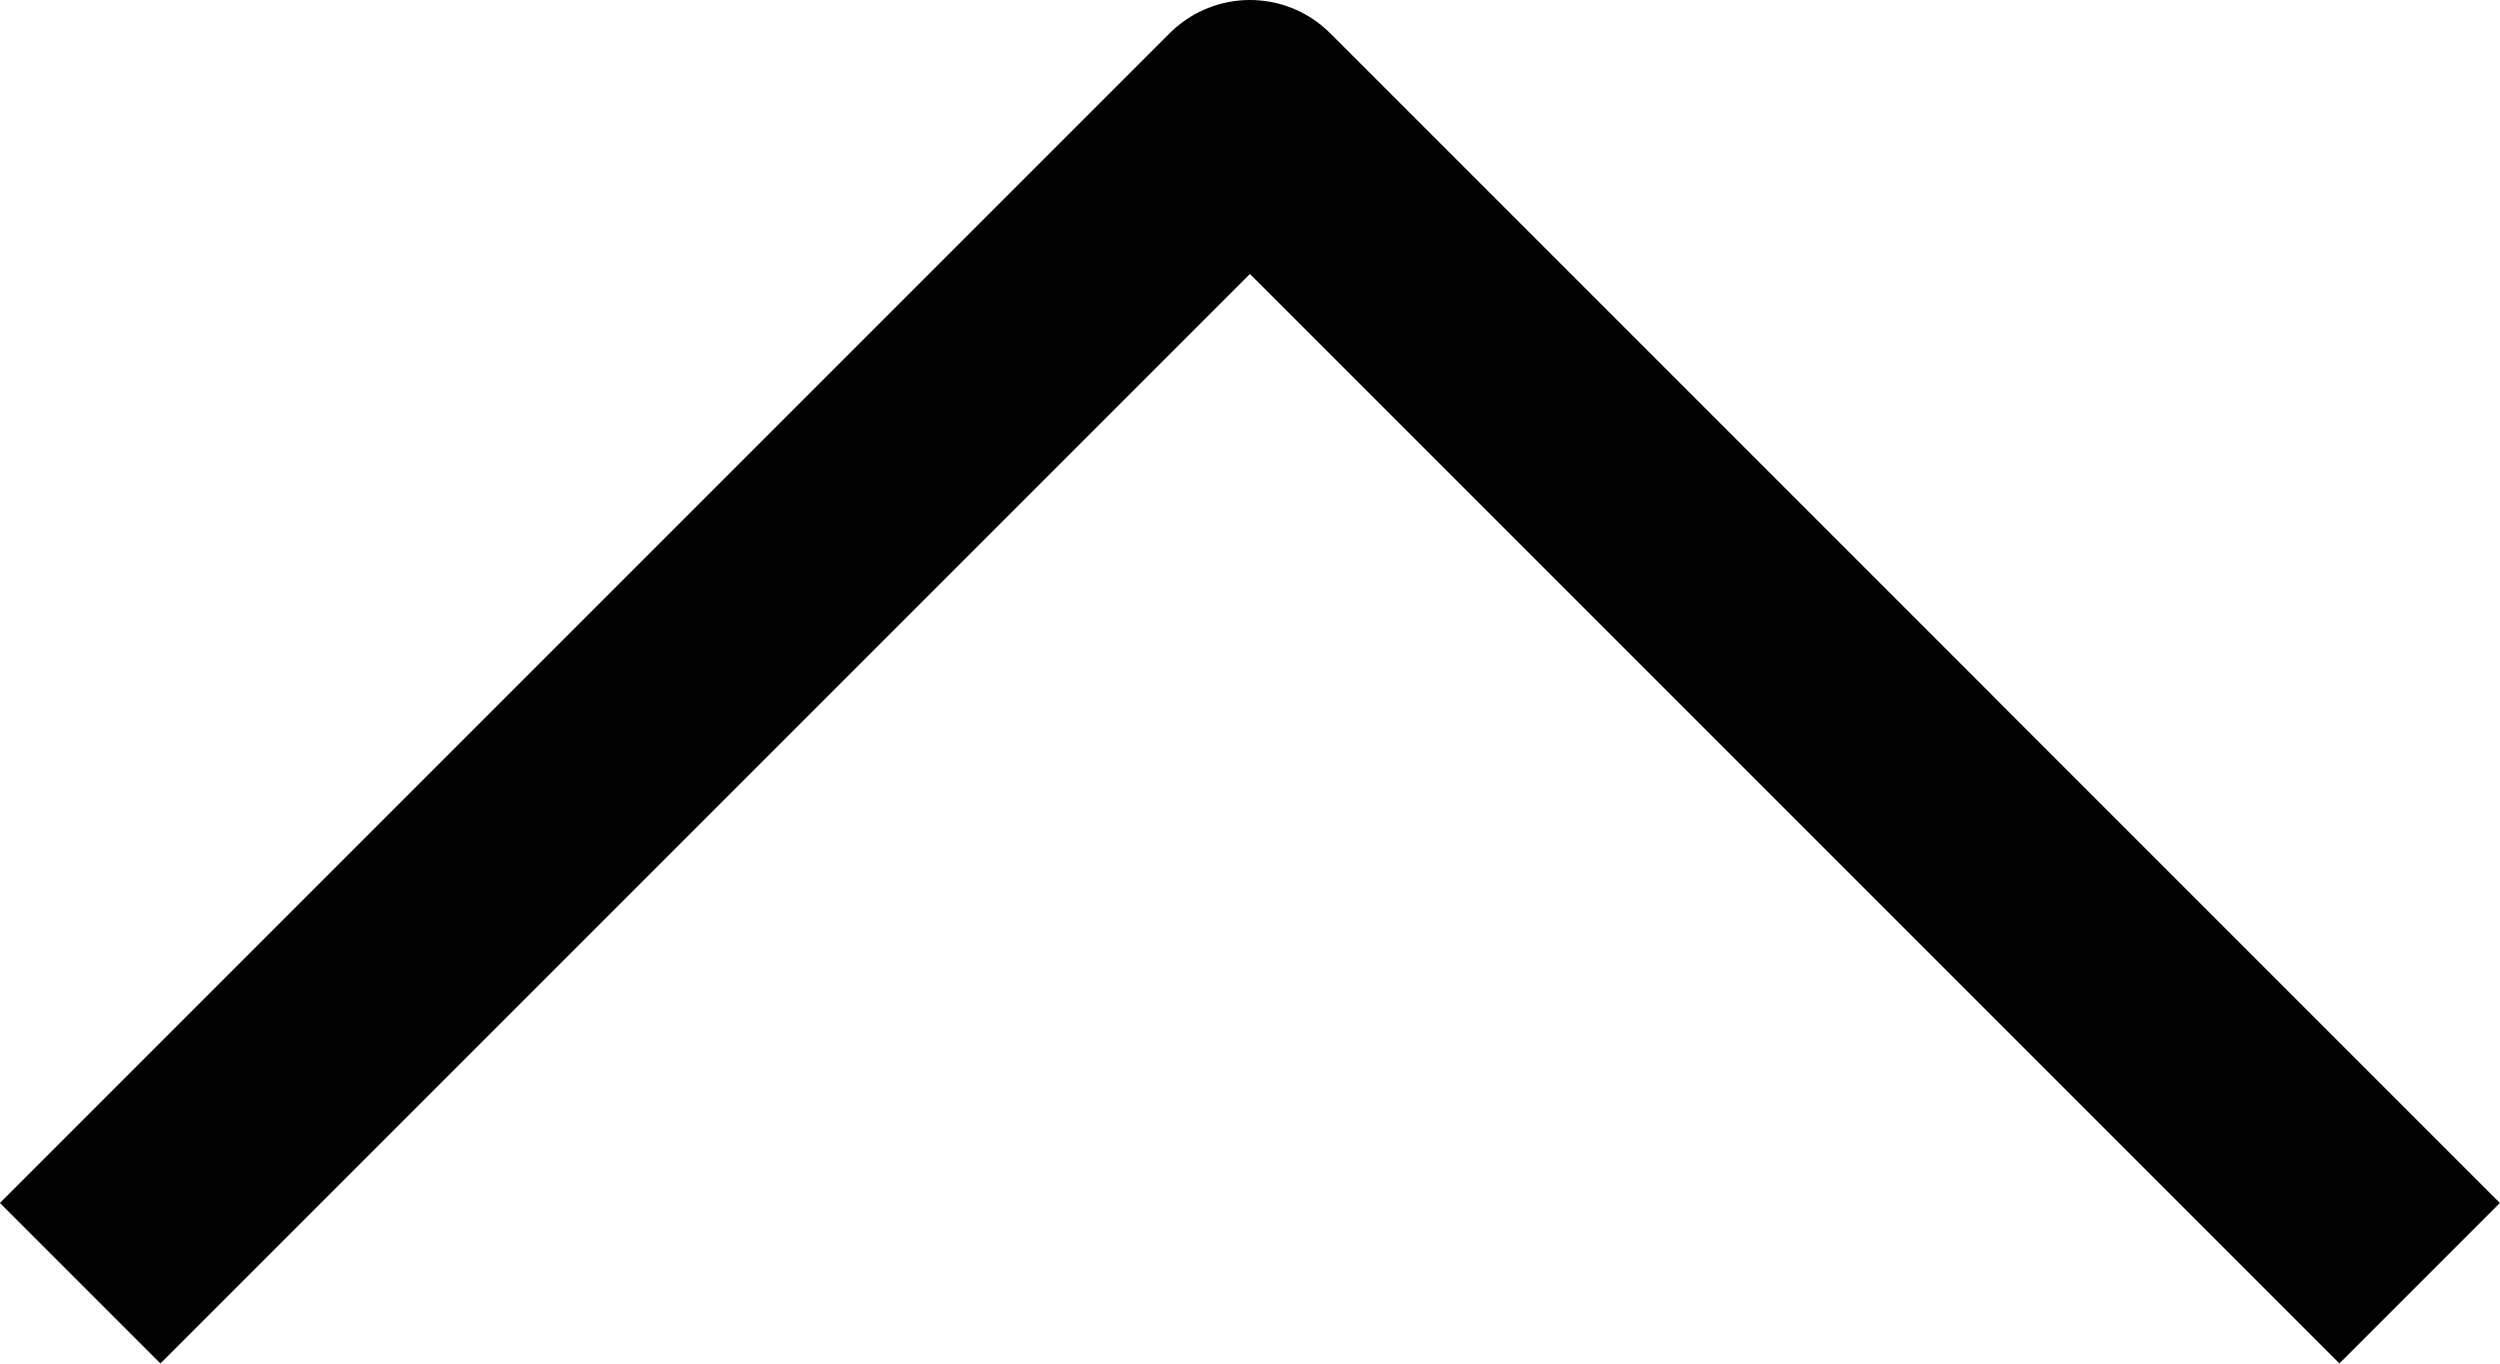 <svg xmlns="http://www.w3.org/2000/svg" width="16.523" height="9.012" viewBox="0 0 16.523 9.012">
  <path id="Pfad_19" data-name="Pfad 19" d="M0,0,7.731,7.731,0,15.462" transform="translate(0.53 8.481) rotate(-90)" fill="none" stroke="currentcolor" stroke-linejoin="round" stroke-width="1.5"/>
</svg>
